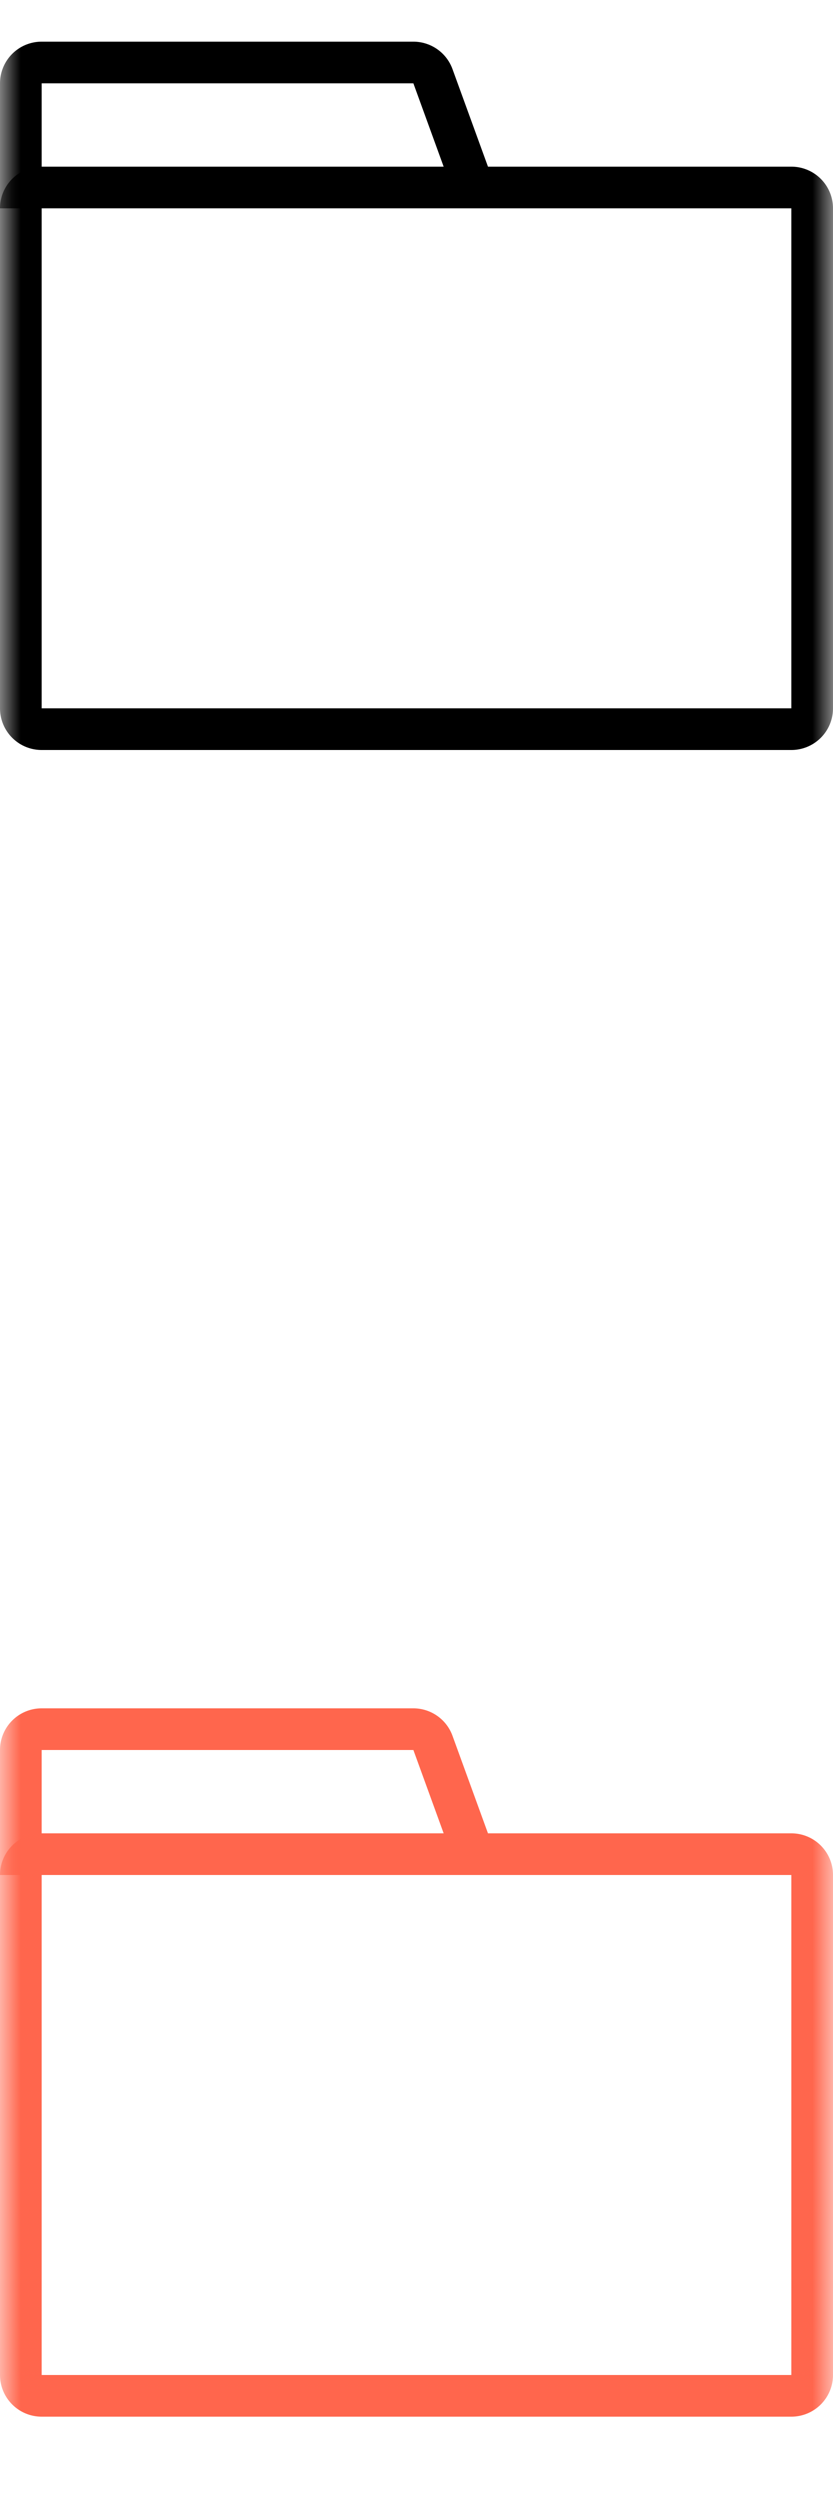 <svg width="20" height="60" viewBox="0 0 20 60" xmlns="http://www.w3.org/2000/svg" xmlns:xlink="http://www.w3.org/1999/xlink">
    <defs>
        <path id="e1fbau5mya" d="M0 0h20v20H0z"/>
        <path id="rr7plro4ac" d="M0 0h20v20H0z"/>
    </defs>
    <g fill="none" fill-rule="evenodd">
        <g>
            <mask id="q2955lb5sb" fill="#fff">
                <use xlink:href="#e1fbau5mya"/>
            </mask>
            <path d="M1 5v12h18V5H1zM0 5v12a1 1 0 0 0 1 1h18a1 1 0 0 0 1-1V5a1 1 0 0 0-1-1H1a1 1 0 0 0-1 1z" fill="#000" mask="url(#q2955lb5sb)"/>
            <path d="M1 4h9.652l-.727-2H1v2zm8.925-3H1a1 1 0 0 0-1 1v3h12.08l-1.216-3.342A1 1 0 0 0 9.924 1z" fill="#000" mask="url(#q2955lb5sb)"/>
        </g>
        <g transform="translate(0 40)">
            <mask id="my9fcemrdd" fill="#fff">
                <use xlink:href="#rr7plro4ac"/>
            </mask>
            <path d="M1 5v12h18V5H1zM0 5v12a1 1 0 0 0 1 1h18a1 1 0 0 0 1-1V5a1 1 0 0 0-1-1H1a1 1 0 0 0-1 1z" fill="#FF664D" mask="url(#my9fcemrdd)"/>
            <path d="M1 4h9.652l-.727-2H1v2zm8.925-3H1a1 1 0 0 0-1 1v3h12.08l-1.216-3.342A1 1 0 0 0 9.924 1z" fill="#FF664D" mask="url(#my9fcemrdd)"/>
        </g>
    </g>
</svg>
